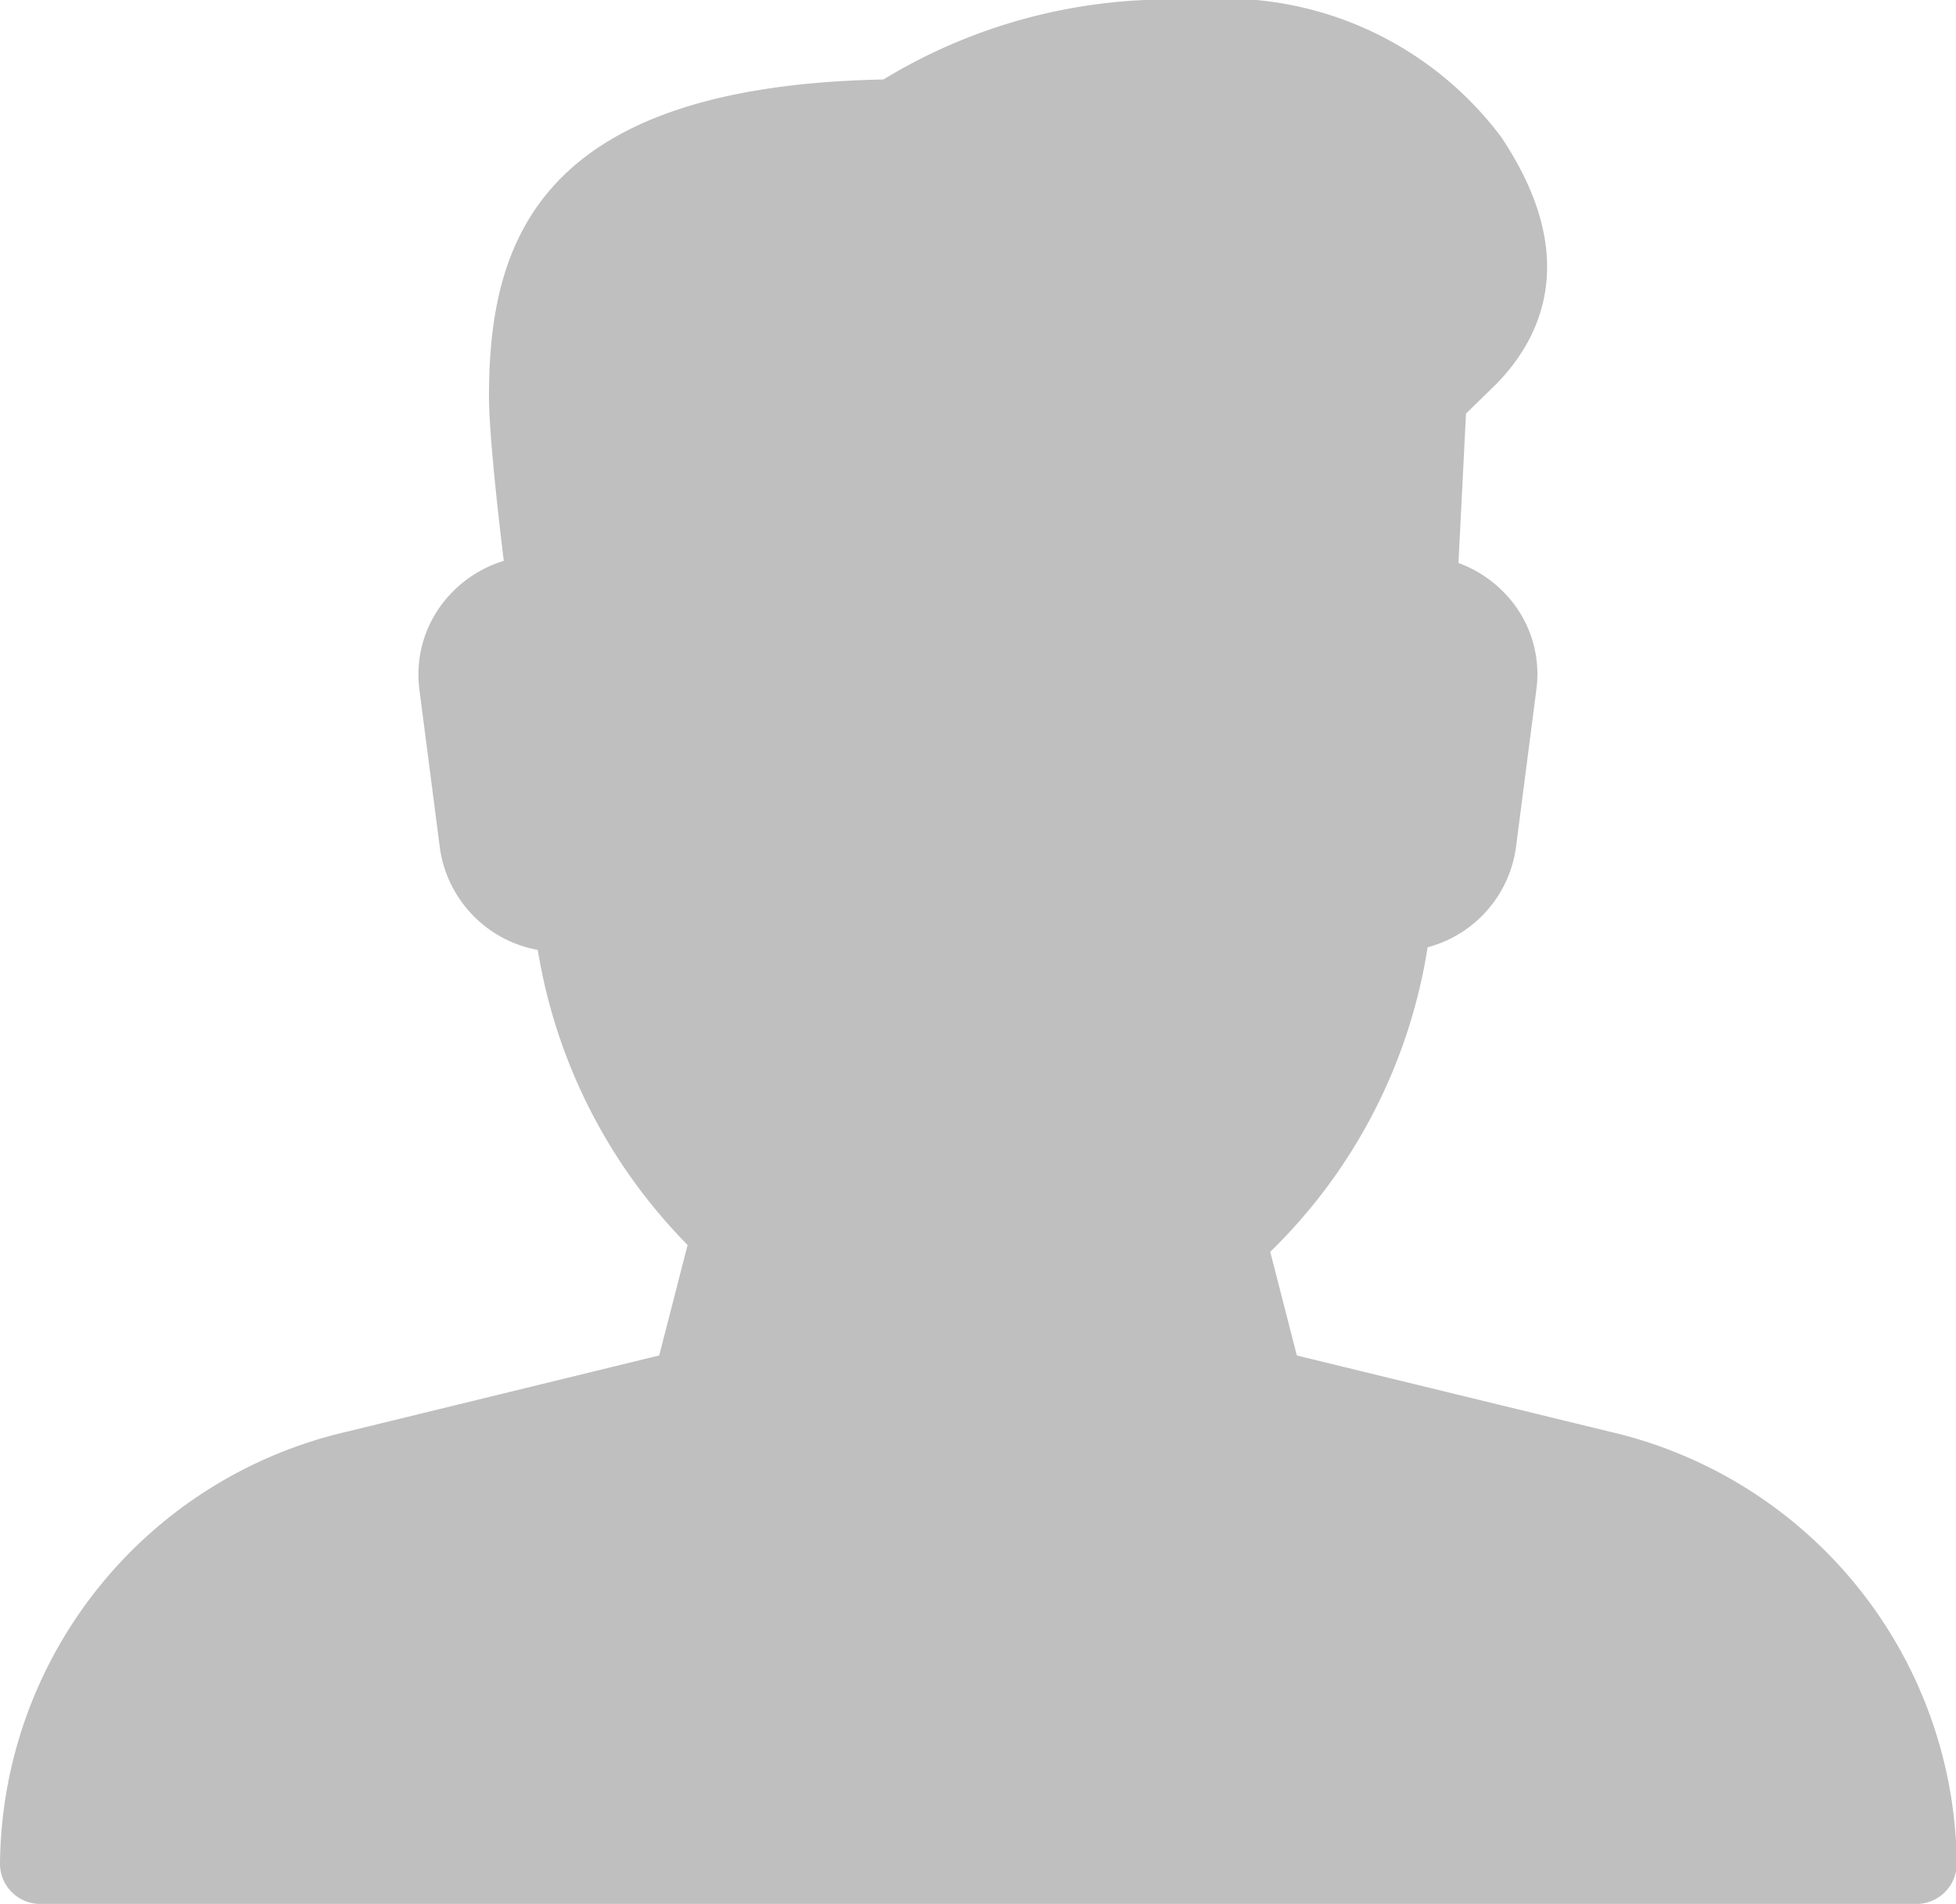 <svg xmlns="http://www.w3.org/2000/svg" width="28.589" height="27.833" viewBox="0 0 28.589 27.833"><defs><style>.a{fill:#bfbfbf;}</style></defs><g transform="translate(0 0)"><path class="a" d="M23.518,20.927l-4.563-1.111L18.566,18.3a7.921,7.921,0,0,0,2.3-4.452,1.758,1.758,0,0,0,1.291-1.459l.3-2.319a1.7,1.7,0,0,0-.425-1.356,1.794,1.794,0,0,0-.715-.484l.11-2.184.446-.435C22.546,4.921,23.1,3.73,21.939,2a5.057,5.057,0,0,0-4.512-2,8.02,8.02,0,0,0-4.515,1.162c-5.075.1-5.765,2.4-5.765,4.637,0,.521.13,1.693.216,2.4a1.782,1.782,0,0,0-.8.508,1.711,1.711,0,0,0-.434,1.367l.3,2.319A1.765,1.765,0,0,0,7.86,13.887,7.967,7.967,0,0,0,10.05,18.2l-.415,1.615L5.072,20.929A6.54,6.54,0,0,0,0,27.253a.588.588,0,0,0,.6.58h27.4a.59.59,0,0,0,.6-.582A6.544,6.544,0,0,0,23.518,20.927Z" transform="translate(0 0)"/></g></svg>